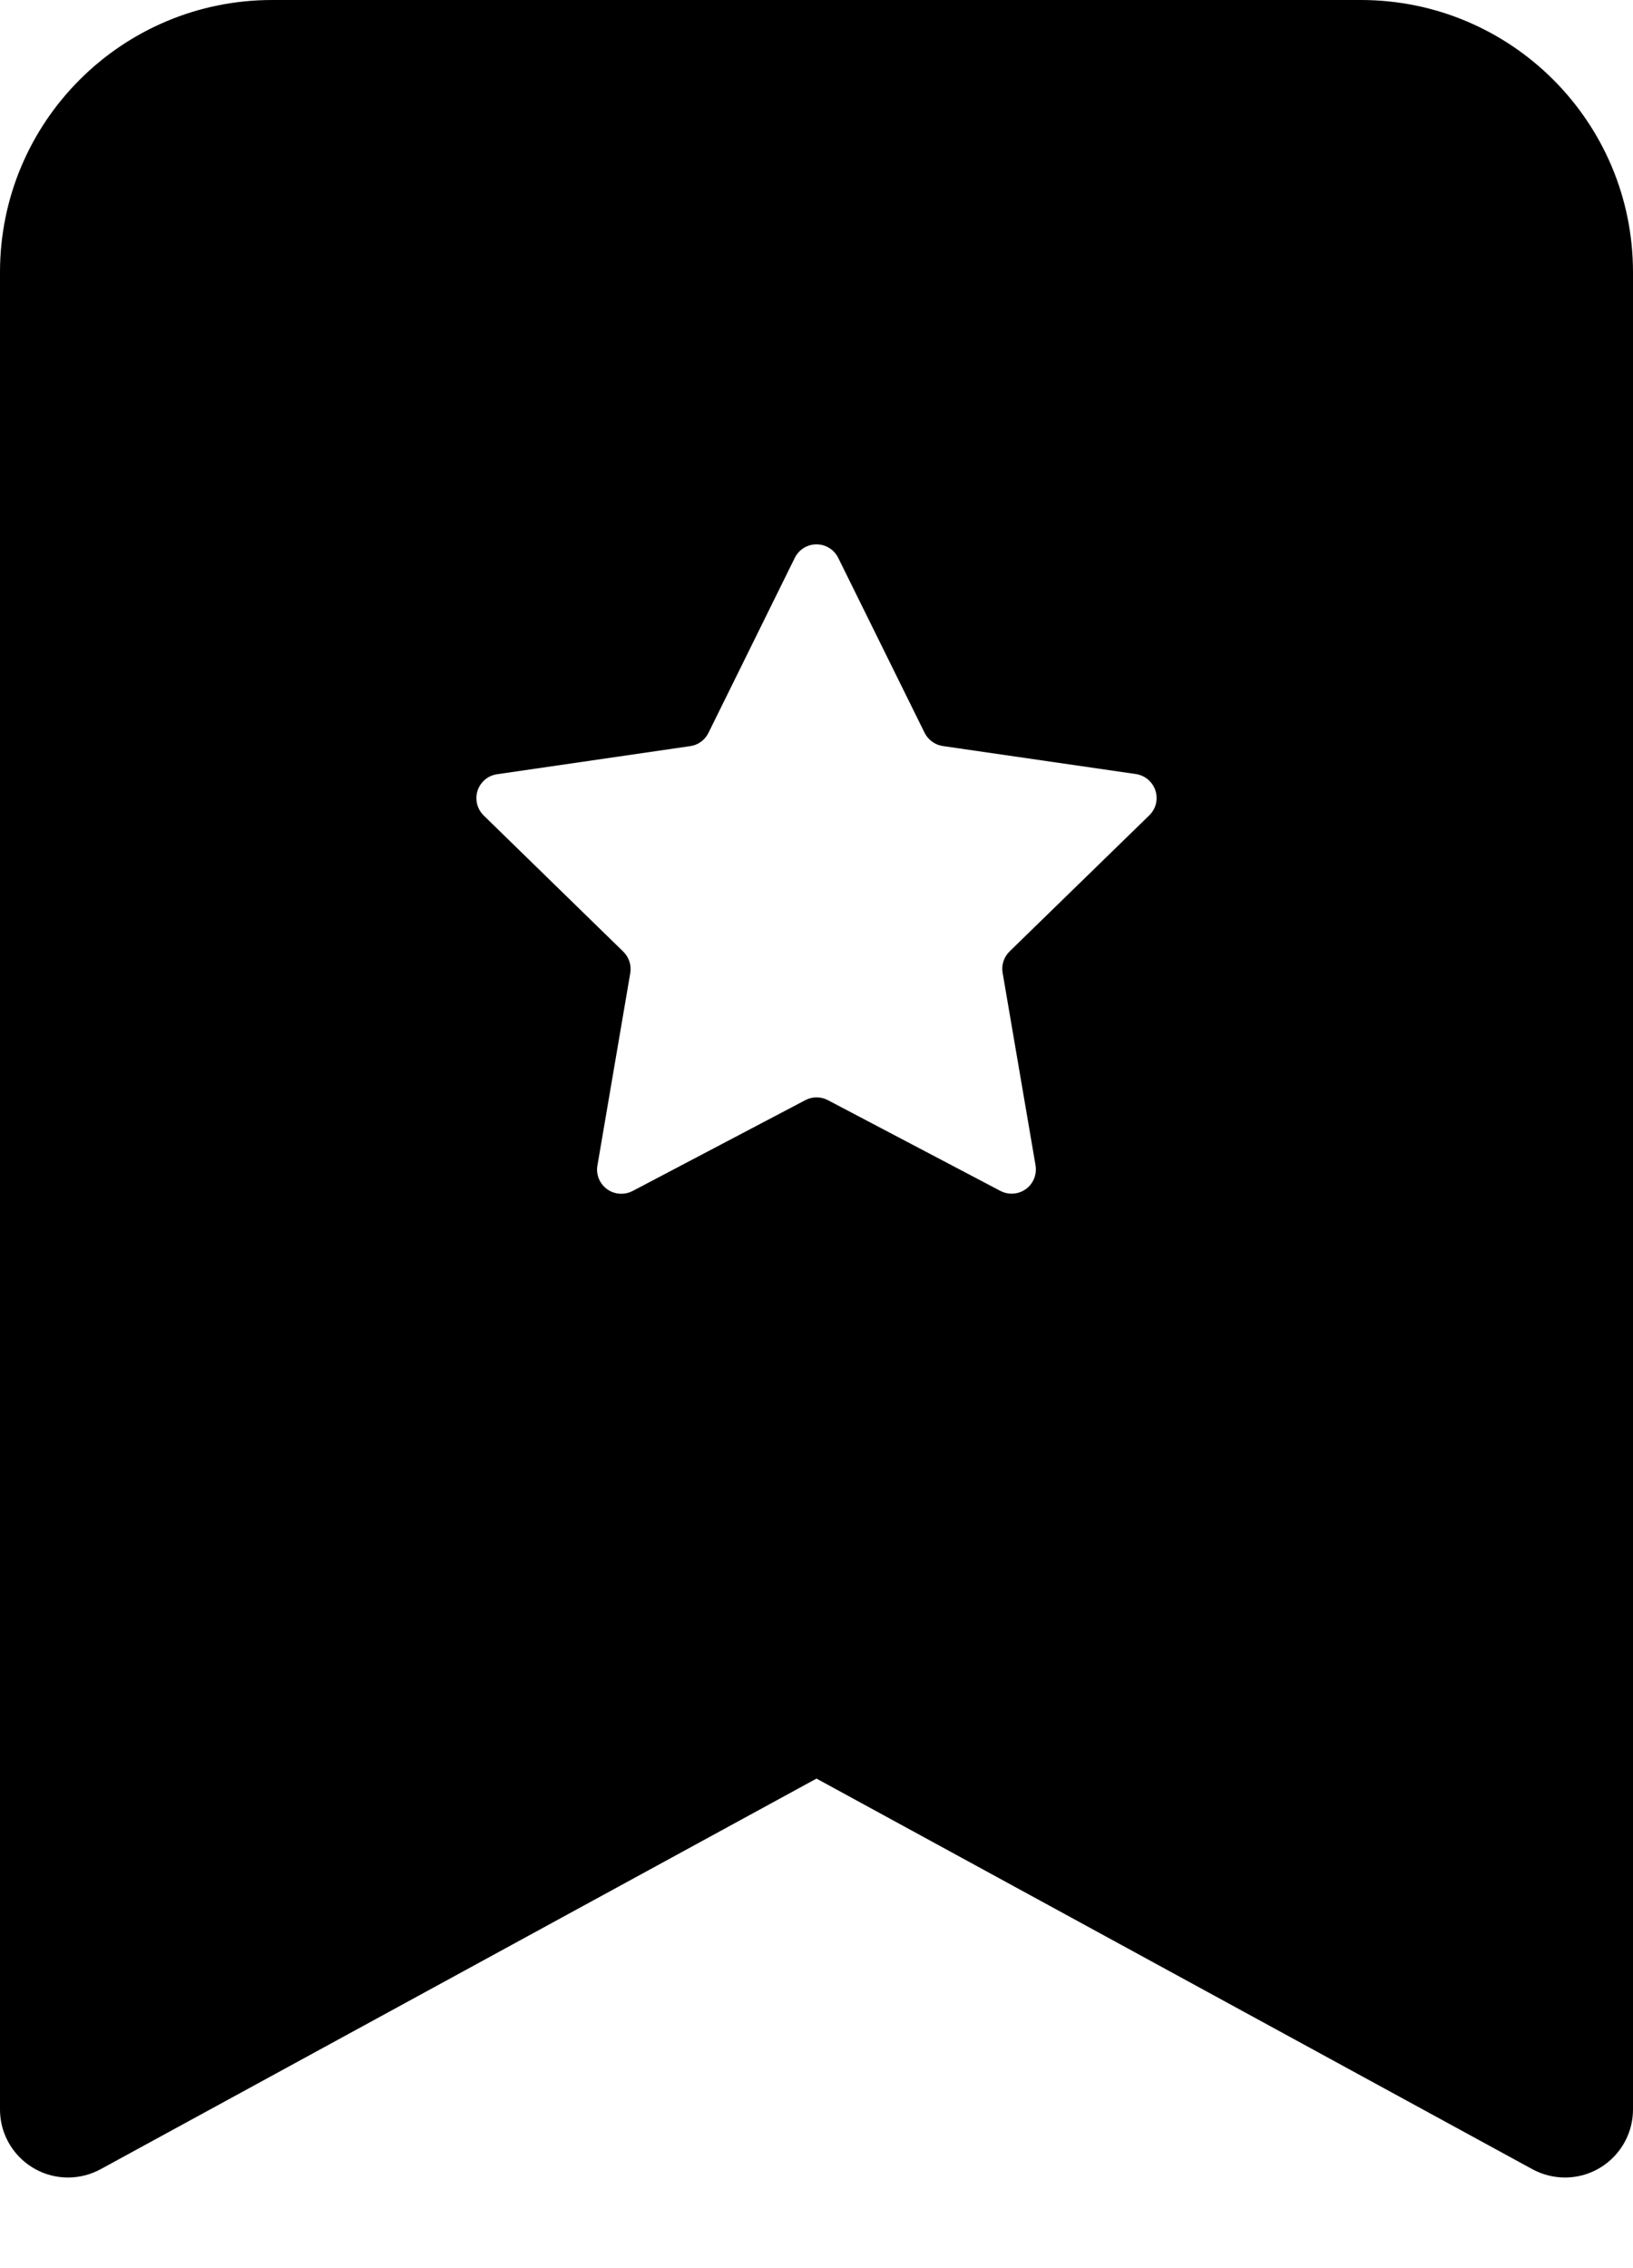 ﻿<?xml version="1.0" encoding="utf-8"?>
<svg version="1.1" xmlns:xlink="http://www.w3.org/1999/xlink" width="18px" height="25px" xmlns="http://www.w3.org/2000/svg">
  <defs>
    <pattern id="BGPattern" patternUnits="userSpaceOnUse" alignment="0 0" imageRepeat="None" />
    <mask fill="white" id="Clip4856">
      <path d="M 15 0  L 3 0  C 1.343 0  0 1.343  0 3  L 0 23.251  C 0 23.665  0.336 24.001  0.75 24.001  C 0.876 24.001  1 23.969  1.11 23.909  L 9 19.604  L 16.89 23.909  C 17 23.969  17.124 24.001  17.25 24.001  C 17.664 24.001  18 23.665  18 23.25  L 18 3  C 18 1.343  16.657 0  15 0  Z M 9 6  C 9.102 6  9.195 6.058  9.24 6.15  L 10.191 8.076  C 10.23 8.155  10.305 8.21  10.392 8.223  L 12.522 8.532  C 12.652 8.552  12.749 8.664  12.749 8.796  C 12.749 8.868  12.72 8.936  12.669 8.986  L 11.127 10.488  C 11.065 10.55  11.036 10.638  11.052 10.725  L 11.415 12.848  C 11.417 12.862  11.418 12.876  11.418 12.89  C 11.418 13.038  11.299 13.157  11.151 13.157  C 11.109 13.157  11.067 13.147  11.03 13.128  L 9.125 12.126  C 9.047 12.085  8.955 12.085  8.877 12.126  L 6.972 13.128  C 6.934 13.148  6.891 13.158  6.848 13.158  C 6.701 13.158  6.581 13.039  6.581 12.891  C 6.581 12.877  6.583 12.862  6.585 12.848  L 6.947 10.727  C 6.962 10.639  6.933 10.551  6.87 10.489  L 5.331 8.988  C 5.28 8.938  5.251 8.869  5.251 8.797  C 5.251 8.665  5.348 8.553  5.478 8.534  L 7.608 8.224  C 7.695 8.212  7.77 8.157  7.809 8.078  L 8.76 6.15  C 8.805 6.058  8.898 6  9 6  Z " fill-rule="evenodd" />
    </mask>
  </defs>
  <g>
    <path d="M 15 0  L 3 0  C 1.343 0  0 1.343  0 3  L 0 23.251  C 0 23.665  0.336 24.001  0.75 24.001  C 0.876 24.001  1 23.969  1.11 23.909  L 9 19.604  L 16.89 23.909  C 17 23.969  17.124 24.001  17.25 24.001  C 17.664 24.001  18 23.665  18 23.25  L 18 3  C 18 1.343  16.657 0  15 0  Z M 9 6  C 9.102 6  9.195 6.058  9.24 6.15  L 10.191 8.076  C 10.23 8.155  10.305 8.21  10.392 8.223  L 12.522 8.532  C 12.652 8.552  12.749 8.664  12.749 8.796  C 12.749 8.868  12.72 8.936  12.669 8.986  L 11.127 10.488  C 11.065 10.55  11.036 10.638  11.052 10.725  L 11.415 12.848  C 11.417 12.862  11.418 12.876  11.418 12.89  C 11.418 13.038  11.299 13.157  11.151 13.157  C 11.109 13.157  11.067 13.147  11.03 13.128  L 9.125 12.126  C 9.047 12.085  8.955 12.085  8.877 12.126  L 6.972 13.128  C 6.934 13.148  6.891 13.158  6.848 13.158  C 6.701 13.158  6.581 13.039  6.581 12.891  C 6.581 12.877  6.583 12.862  6.585 12.848  L 6.947 10.727  C 6.962 10.639  6.933 10.551  6.87 10.489  L 5.331 8.988  C 5.28 8.938  5.251 8.869  5.251 8.797  C 5.251 8.665  5.348 8.553  5.478 8.534  L 7.608 8.224  C 7.695 8.212  7.77 8.157  7.809 8.078  L 8.76 6.15  C 8.805 6.058  8.898 6  9 6  Z " fill-rule="nonzero" fill="rgba(0, 0, 0, 1)" stroke="none" class="fill" />
    <path d="M 15 0  L 3 0  C 1.343 0  0 1.343  0 3  L 0 23.251  C 0 23.665  0.336 24.001  0.75 24.001  C 0.876 24.001  1 23.969  1.11 23.909  L 9 19.604  L 16.89 23.909  C 17 23.969  17.124 24.001  17.25 24.001  C 17.664 24.001  18 23.665  18 23.25  L 18 3  C 18 1.343  16.657 0  15 0  Z " stroke-width="0" stroke-dasharray="0" stroke="rgba(255, 255, 255, 0)" fill="none" class="stroke" mask="url(#Clip4856)" />
    <path d="M 9 6  C 9.102 6  9.195 6.058  9.24 6.15  L 10.191 8.076  C 10.23 8.155  10.305 8.21  10.392 8.223  L 12.522 8.532  C 12.652 8.552  12.749 8.664  12.749 8.796  C 12.749 8.868  12.72 8.936  12.669 8.986  L 11.127 10.488  C 11.065 10.55  11.036 10.638  11.052 10.725  L 11.415 12.848  C 11.417 12.862  11.418 12.876  11.418 12.89  C 11.418 13.038  11.299 13.157  11.151 13.157  C 11.109 13.157  11.067 13.147  11.03 13.128  L 9.125 12.126  C 9.047 12.085  8.955 12.085  8.877 12.126  L 6.972 13.128  C 6.934 13.148  6.891 13.158  6.848 13.158  C 6.701 13.158  6.581 13.039  6.581 12.891  C 6.581 12.877  6.583 12.862  6.585 12.848  L 6.947 10.727  C 6.962 10.639  6.933 10.551  6.87 10.489  L 5.331 8.988  C 5.28 8.938  5.251 8.869  5.251 8.797  C 5.251 8.665  5.348 8.553  5.478 8.534  L 7.608 8.224  C 7.695 8.212  7.77 8.157  7.809 8.078  L 8.76 6.15  C 8.805 6.058  8.898 6  9 6  Z " stroke-width="0" stroke-dasharray="0" stroke="rgba(255, 255, 255, 0)" fill="none" class="stroke" mask="url(#Clip4856)" />
  </g>
</svg>